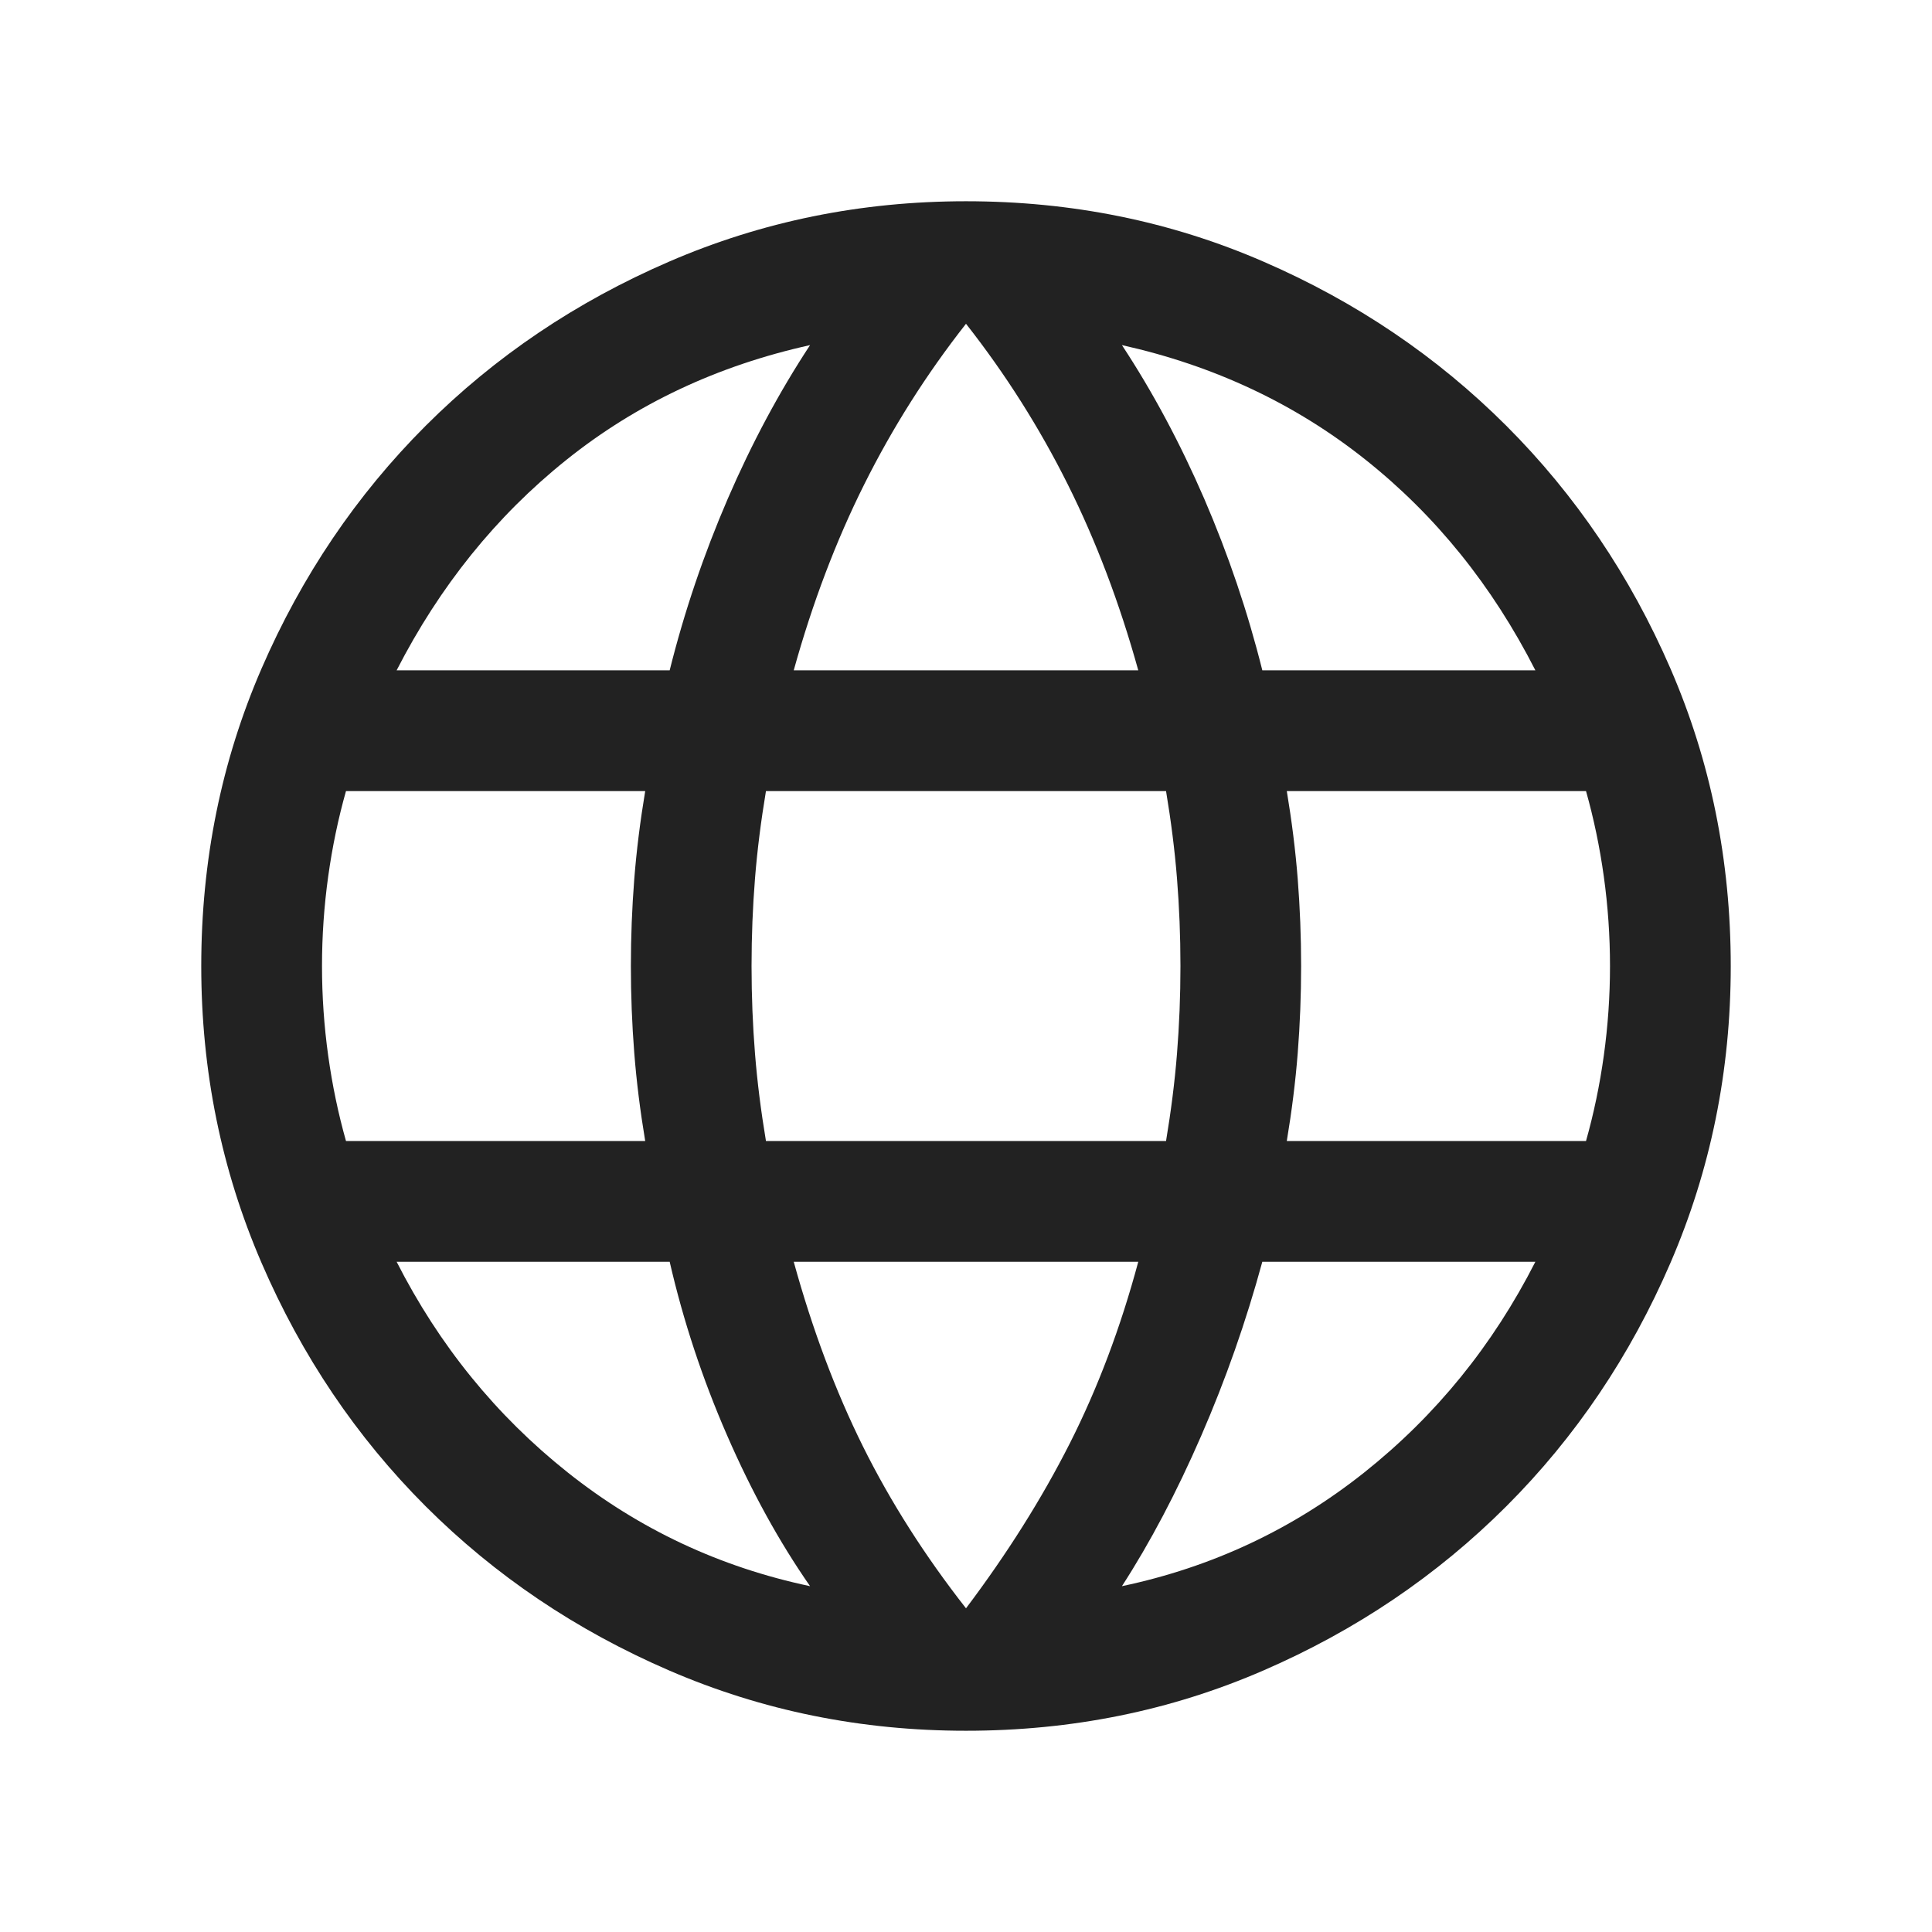 <svg width="24" height="24" viewBox="0 0 24 24" fill="none" xmlns="http://www.w3.org/2000/svg">
<mask id="mask0_2568_25950" style="mask-type:alpha" maskUnits="userSpaceOnUse" x="0" y="0" width="24" height="25">
<rect y="0" width="24" height="24" fill="#D9D9D9"/>
</mask>
<g mask="url(#mask0_2568_25950)">
<path d="M12 21.5C10.697 21.5 9.468 21.251 8.312 20.751C7.157 20.252 6.149 19.572 5.288 18.712C4.428 17.852 3.748 16.844 3.249 15.688C2.75 14.532 2.5 13.303 2.5 12.001C2.5 10.688 2.75 9.456 3.249 8.305C3.748 7.155 4.428 6.149 5.288 5.289C6.149 4.429 7.157 3.749 8.312 3.25C9.468 2.75 10.697 2.5 12 2.5C13.313 2.5 14.544 2.75 15.695 3.25C16.846 3.749 17.851 4.429 18.712 5.289C19.572 6.149 20.252 7.155 20.751 8.305C21.25 9.456 21.5 10.688 21.5 12.001C21.5 13.303 21.25 14.532 20.751 15.688C20.252 16.844 19.572 17.852 18.712 18.712C17.851 19.572 16.846 20.252 15.695 20.751C14.544 21.251 13.313 21.5 12 21.5ZM12 19.979C12.51 19.302 12.94 18.62 13.289 17.931C13.637 17.243 13.921 16.49 14.14 15.674H9.86C10.092 16.516 10.379 17.281 10.721 17.97C11.063 18.658 11.49 19.328 12 19.979ZM10.063 19.704C9.68 19.154 9.336 18.529 9.031 17.828C8.726 17.128 8.488 16.409 8.319 15.674H4.927C5.455 16.712 6.163 17.584 7.052 18.291C7.94 18.997 8.944 19.468 10.063 19.704ZM13.937 19.704C15.056 19.468 16.06 18.997 16.948 18.291C17.837 17.584 18.545 16.712 19.073 15.674H15.681C15.479 16.416 15.226 17.137 14.921 17.838C14.616 18.539 14.288 19.161 13.937 19.704ZM4.298 14.174H8.015C7.953 13.802 7.907 13.437 7.879 13.08C7.851 12.723 7.837 12.363 7.837 12.001C7.837 11.638 7.851 11.278 7.879 10.921C7.907 10.564 7.953 10.199 8.015 9.827H4.298C4.202 10.167 4.128 10.52 4.077 10.887C4.026 11.254 4 11.625 4 12.001C4 12.376 4.026 12.747 4.077 13.114C4.128 13.481 4.202 13.834 4.298 14.174ZM9.515 14.174H14.485C14.547 13.802 14.593 13.441 14.621 13.09C14.649 12.739 14.664 12.376 14.664 12.001C14.664 11.625 14.649 11.262 14.621 10.911C14.593 10.56 14.547 10.199 14.485 9.827H9.515C9.453 10.199 9.407 10.56 9.379 10.911C9.351 11.262 9.336 11.625 9.336 12.001C9.336 12.376 9.351 12.739 9.379 13.09C9.407 13.441 9.453 13.802 9.515 14.174ZM15.985 14.174H19.702C19.798 13.834 19.872 13.481 19.923 13.114C19.974 12.747 20 12.376 20 12.001C20 11.625 19.974 11.254 19.923 10.887C19.872 10.52 19.798 10.167 19.702 9.827H15.985C16.047 10.199 16.093 10.564 16.121 10.921C16.149 11.278 16.163 11.638 16.163 12.001C16.163 12.363 16.149 12.723 16.121 13.08C16.093 13.437 16.047 13.802 15.985 14.174ZM15.681 8.327H19.073C18.538 7.276 17.835 6.404 16.962 5.71C16.09 5.016 15.081 4.542 13.937 4.287C14.32 4.869 14.661 5.506 14.96 6.197C15.258 6.888 15.499 7.598 15.681 8.327ZM9.86 8.327H14.14C13.908 7.492 13.616 6.721 13.264 6.017C12.912 5.312 12.491 4.647 12 4.022C11.509 4.647 11.088 5.312 10.736 6.017C10.384 6.721 10.092 7.492 9.86 8.327ZM4.927 8.327H8.319C8.501 7.598 8.742 6.888 9.04 6.197C9.339 5.506 9.68 4.869 10.063 4.287C8.912 4.542 7.902 5.018 7.033 5.715C6.163 6.412 5.462 7.283 4.927 8.327Z" fill="#222222"/>
</g>
</svg>
